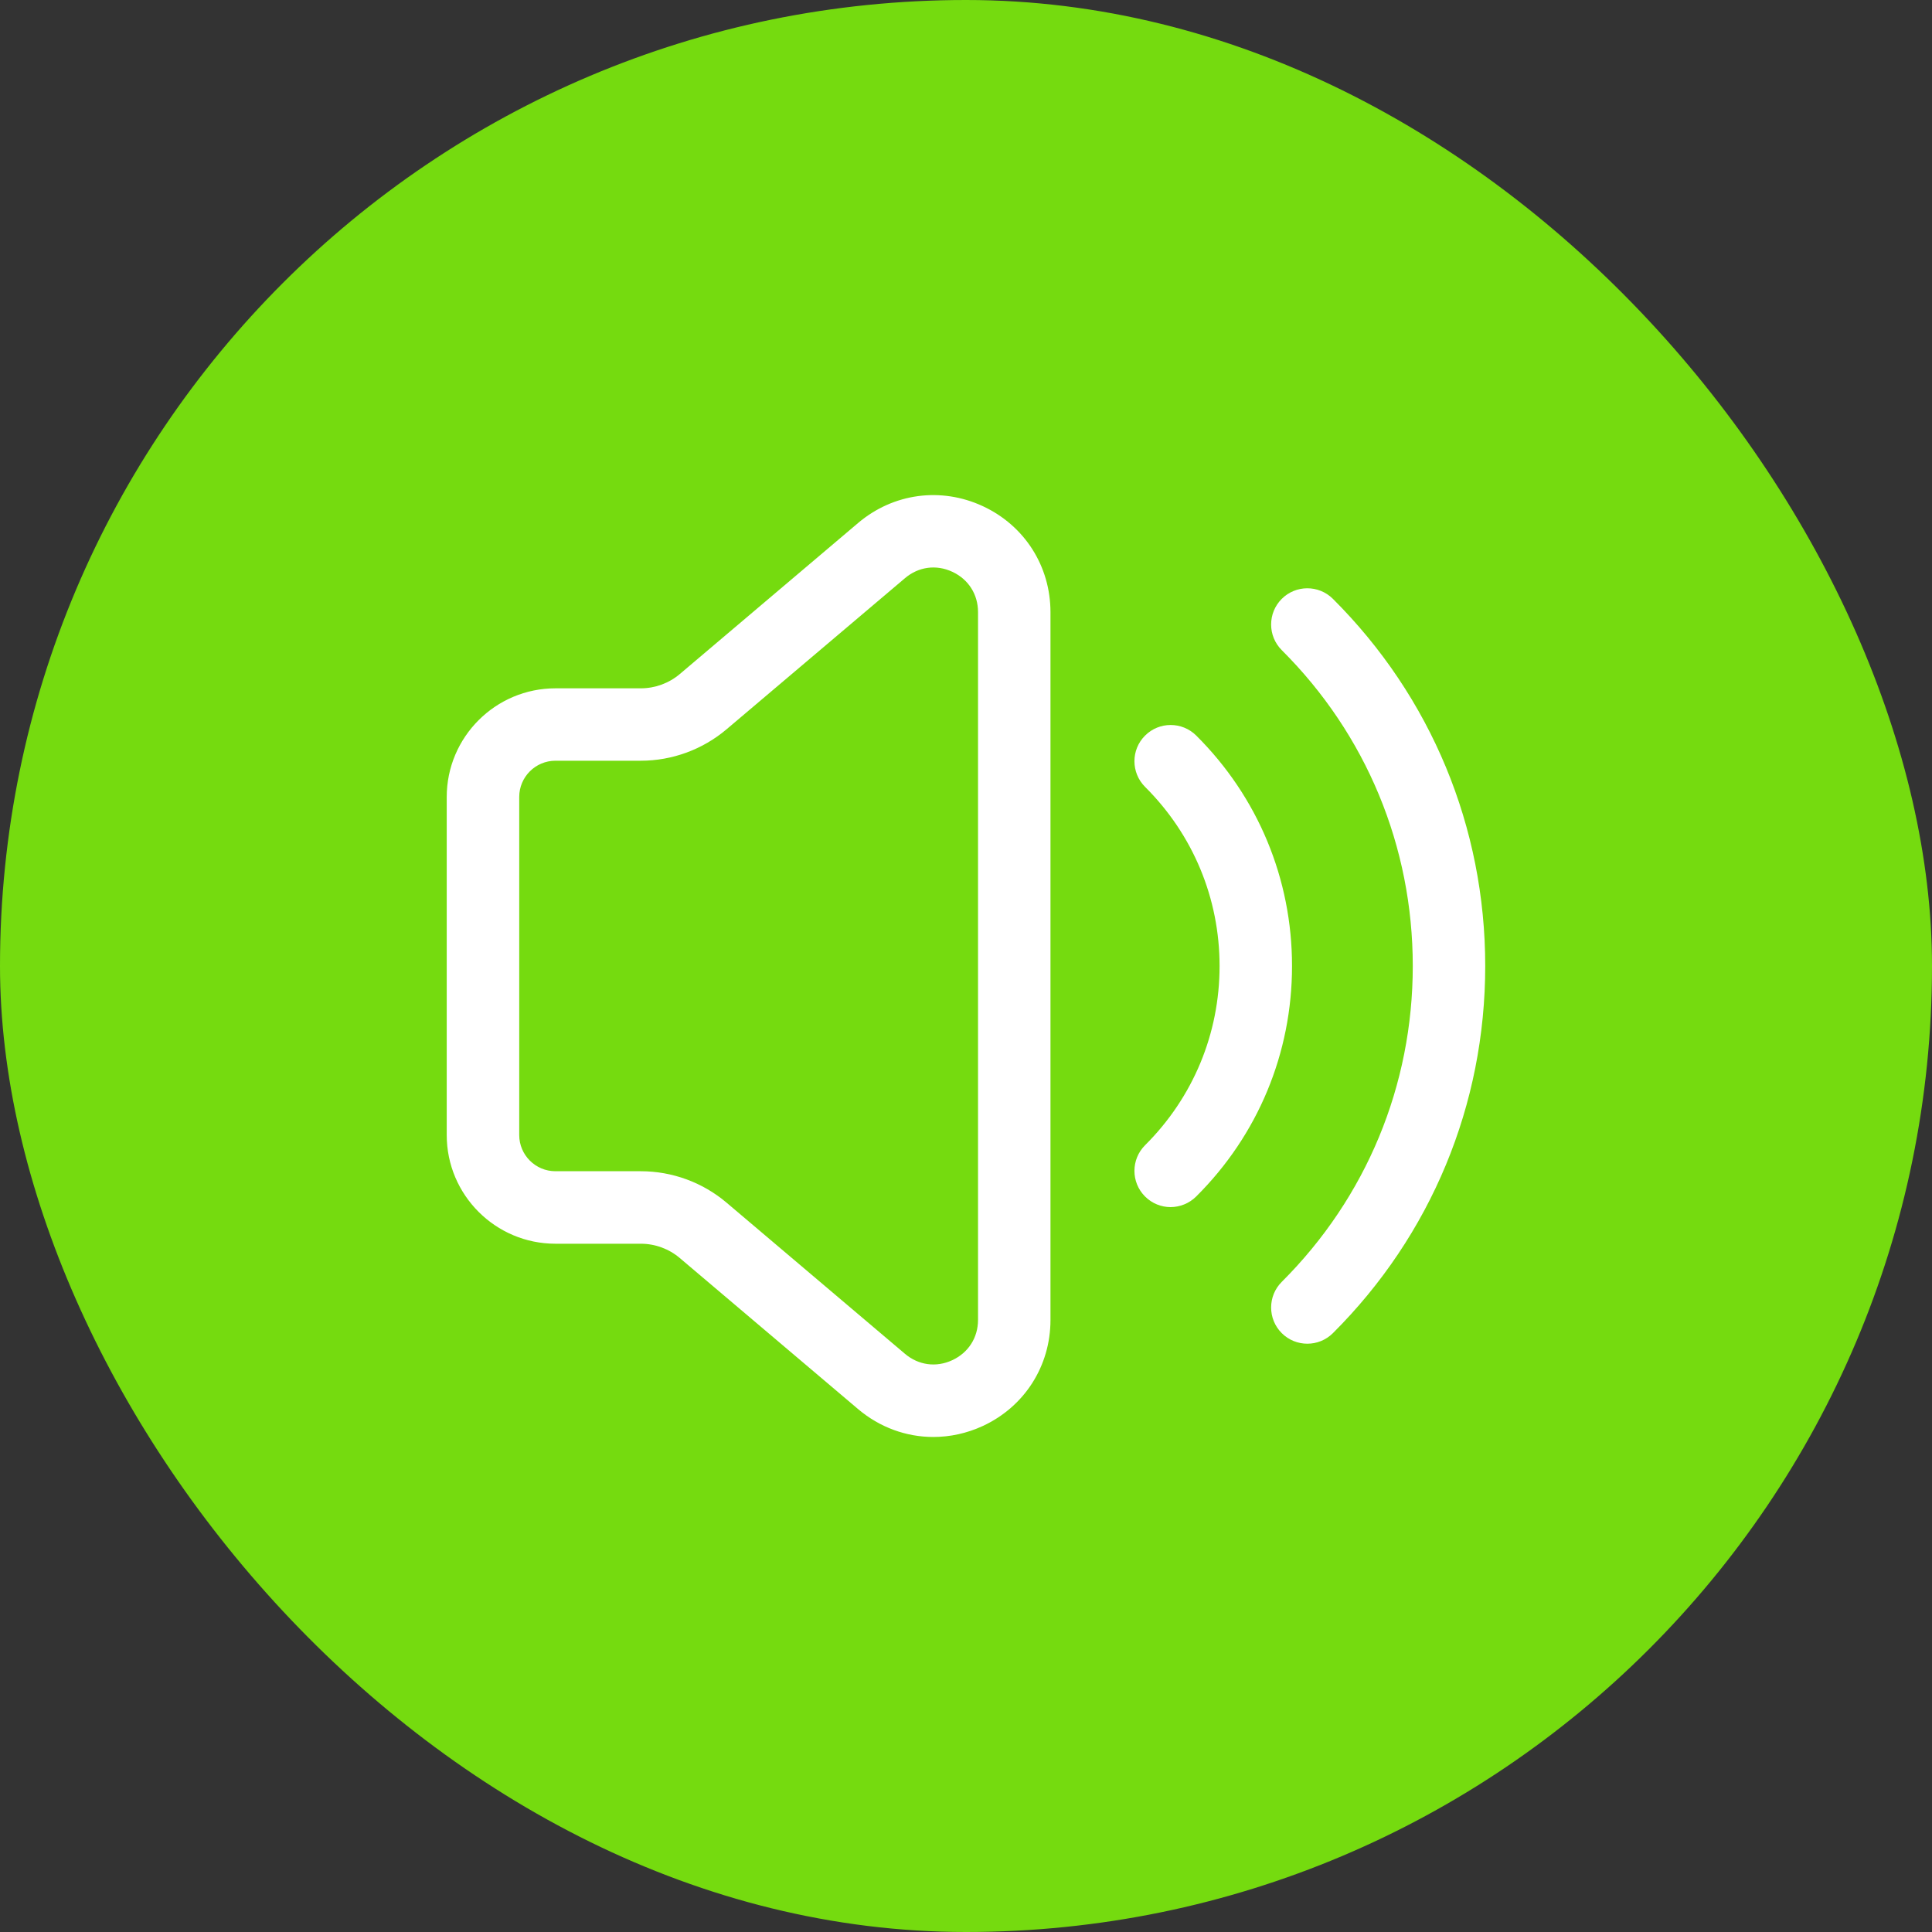 <svg width="40" height="40" viewBox="0 0 40 40" fill="none" xmlns="http://www.w3.org/2000/svg">
    <rect x="0" y="0" width="40" height="40" fill="#333333" stroke="none"/>
    <rect width="40" height="40" rx="20" fill="#75db0f"/>
    <path d="M19.323 29.751C18.764 29.751 18.215 29.554 17.765 29.173L14.074 26.046C13.849 25.855 13.562 25.75 13.266 25.75H11.499C10.259 25.75 9.249 24.741 9.249 23.5V16.501C9.249 15.26 10.259 14.251 11.499 14.251H13.266C13.562 14.251 13.849 14.146 14.075 13.955L17.766 10.828C18.494 10.211 19.482 10.078 20.347 10.479C21.212 10.88 21.749 11.721 21.749 12.675V27.328C21.749 28.282 21.212 29.123 20.347 29.524C20.018 29.676 19.669 29.751 19.323 29.751ZM11.5 15.75C11.087 15.75 10.75 16.086 10.75 16.5V23.499C10.75 23.913 11.087 24.249 11.5 24.249H13.267C13.917 24.249 14.548 24.48 15.044 24.901L18.735 28.028C19.014 28.265 19.382 28.317 19.716 28.161C20.05 28.006 20.249 27.694 20.249 27.326V12.673C20.249 12.305 20.05 11.993 19.716 11.838C19.383 11.683 19.015 11.733 18.736 11.971L15.044 15.098C14.548 15.518 13.917 15.75 13.267 15.75H11.5ZM24.767 24.771C26.046 23.498 26.75 21.803 26.75 20C26.75 18.197 26.046 16.502 24.767 15.229C24.473 14.937 23.998 14.937 23.706 15.231C23.413 15.524 23.415 16 23.708 16.292C24.702 17.282 25.25 18.6 25.25 20.001C25.25 21.402 24.702 22.72 23.708 23.71C23.415 24.002 23.413 24.477 23.706 24.771C23.852 24.918 24.045 24.992 24.237 24.992C24.429 24.99 24.62 24.917 24.767 24.771ZM27.597 27.601C29.63 25.573 30.75 22.873 30.75 20C30.75 17.127 29.63 14.427 27.597 12.399C27.303 12.106 26.828 12.107 26.536 12.4C26.244 12.693 26.244 13.168 26.538 13.461C28.287 15.205 29.25 17.527 29.25 20C29.25 22.473 28.287 24.794 26.538 26.539C26.244 26.832 26.244 27.307 26.536 27.6C26.682 27.747 26.875 27.82 27.067 27.82C27.259 27.82 27.45 27.747 27.597 27.601Z" fill="white"/>
</svg>

